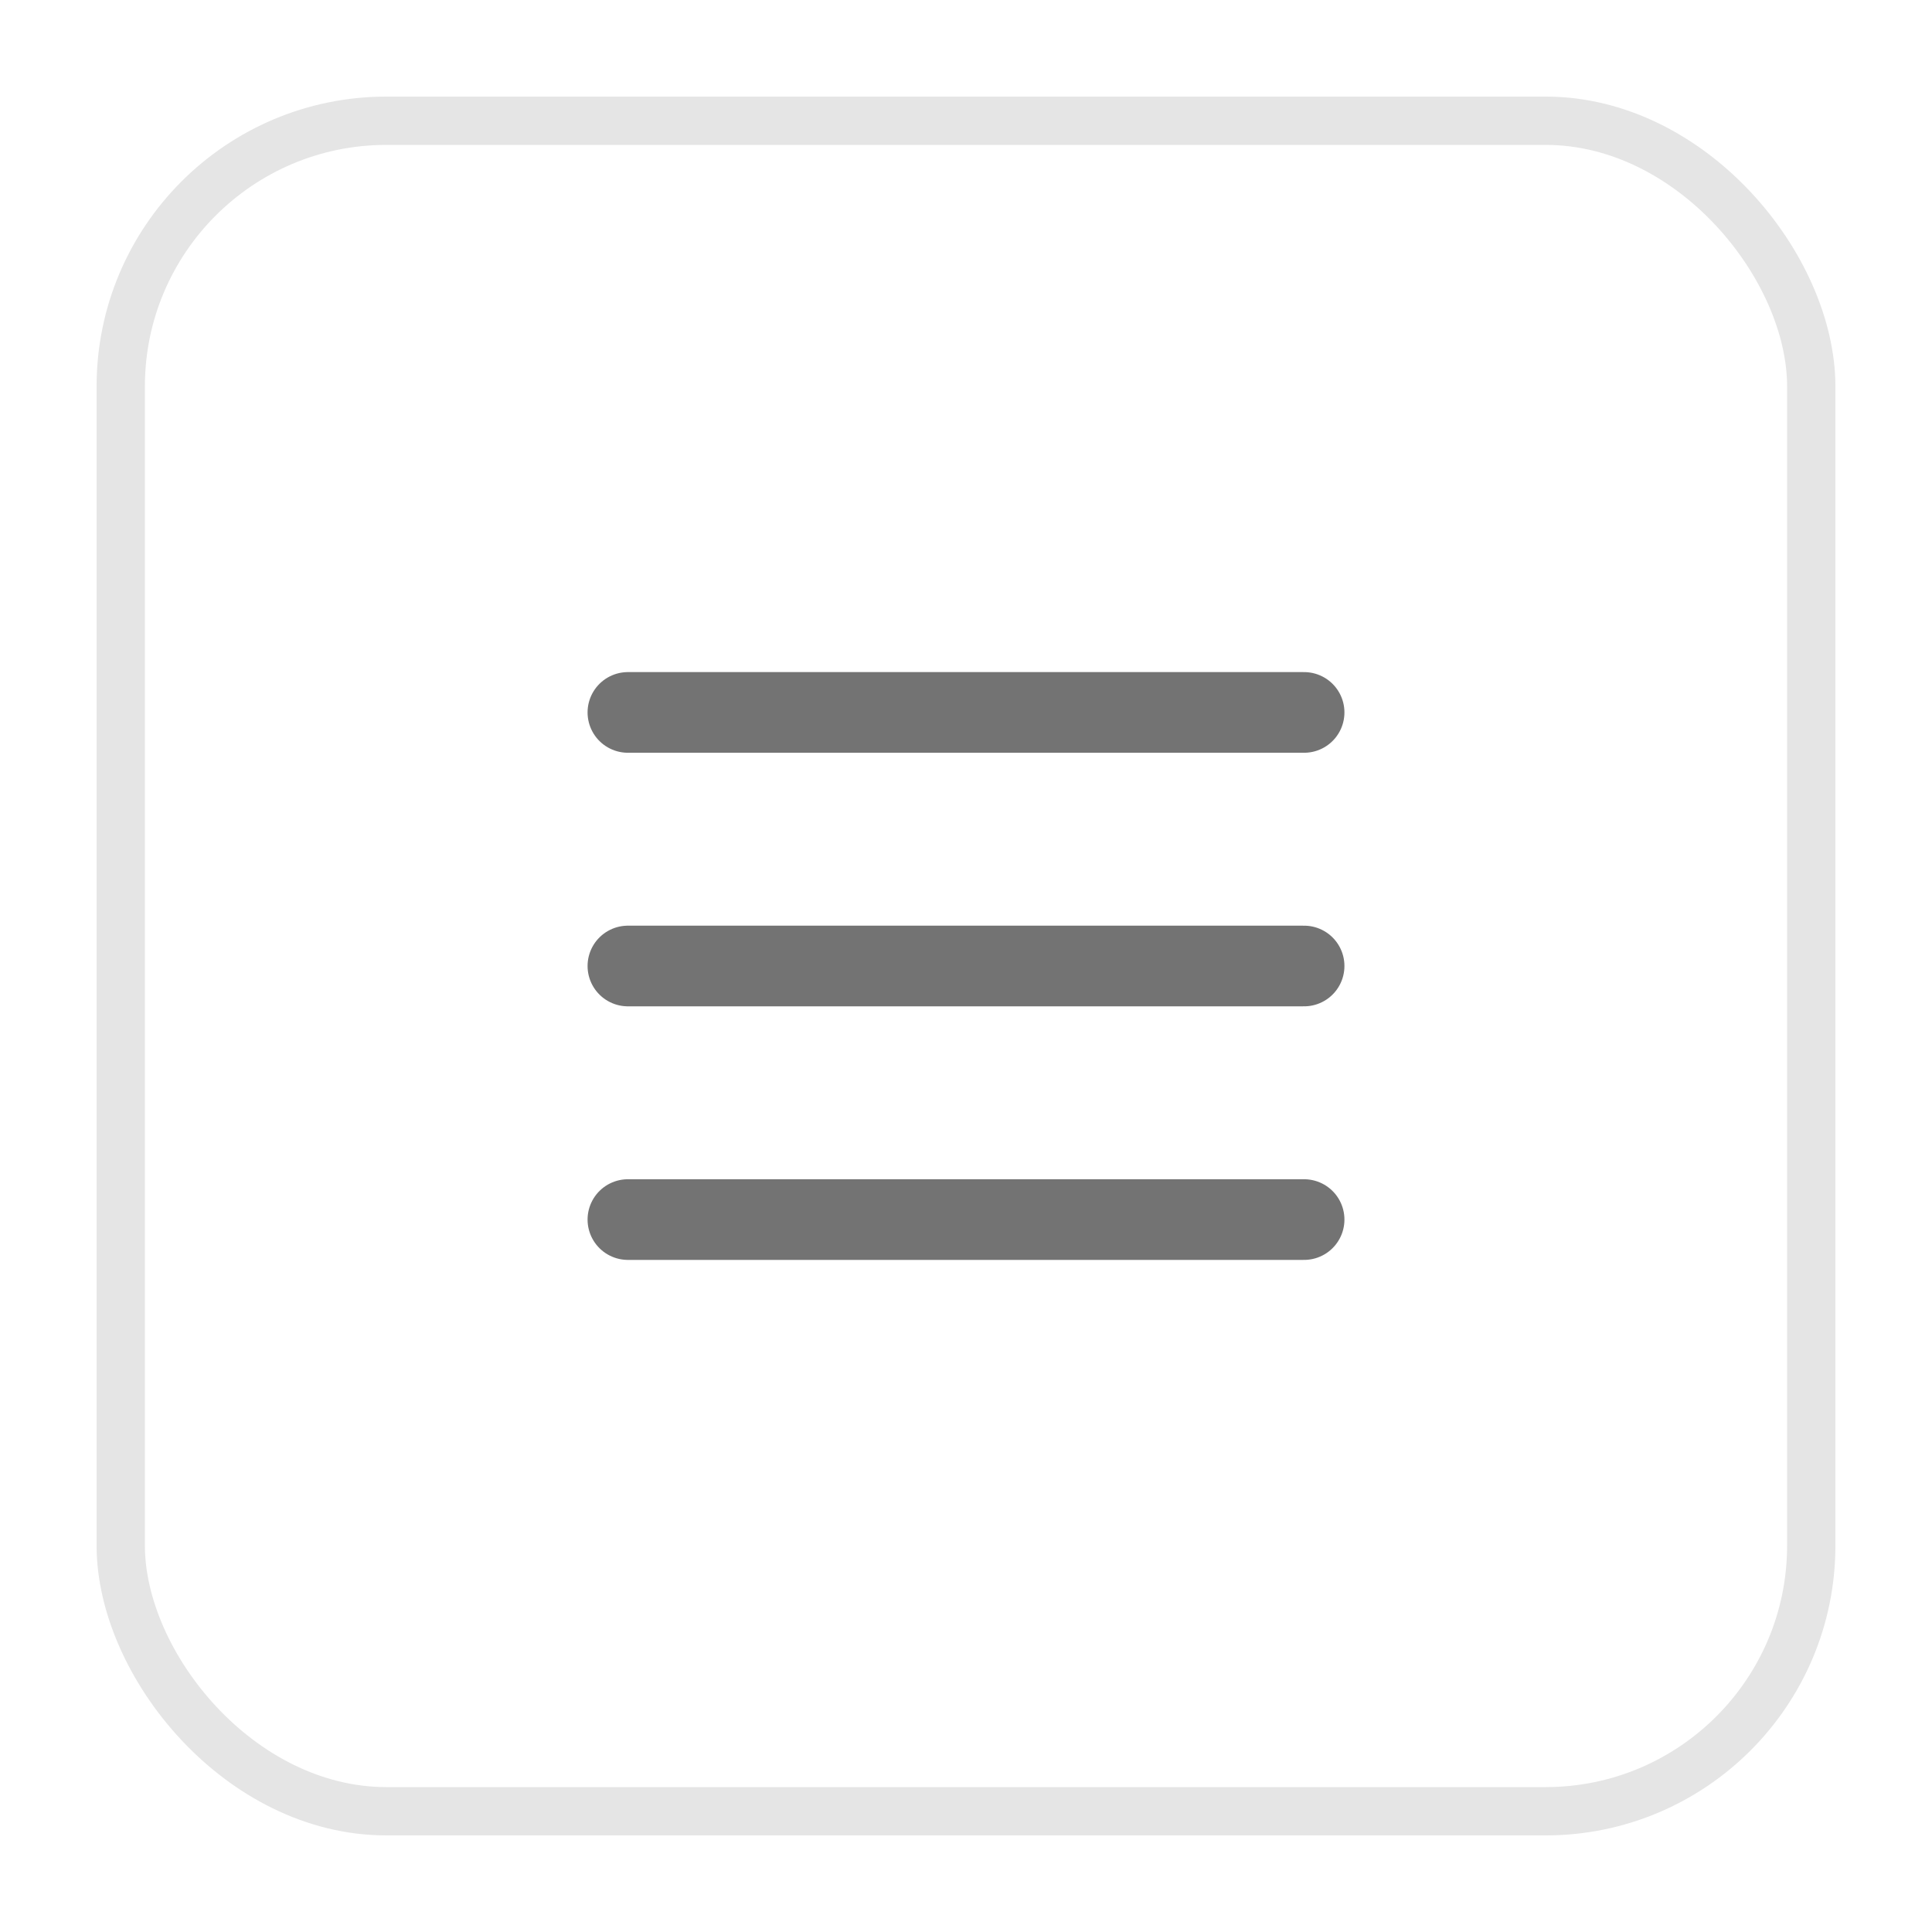 <svg width="40" height="40" viewBox="0 0 40 40" fill="none" xmlns="http://www.w3.org/2000/svg">
<g filter="url(#filter0_d_166_11826)">
<rect x="2" y="1" width="36" height="36" rx="6" fill="white"/>
<path d="M13 13.75H27M13 19H27M13 24.25H27" stroke="#737373" stroke-width="1.67" stroke-linecap="round" stroke-linejoin="round"/>
<rect x="2.5" y="1.5" width="35" height="35" rx="5.5" stroke="#E5E5E5"/>
</g>
<defs>
<filter id="filter0_d_166_11826" x="0" y="0" width="40" height="40" filterUnits="userSpaceOnUse" color-interpolation-filters="sRGB">
<feFlood flood-opacity="0" result="BackgroundImageFix"/>
<feColorMatrix in="SourceAlpha" type="matrix" values="0 0 0 0 0 0 0 0 0 0 0 0 0 0 0 0 0 0 127 0" result="hardAlpha"/>
<feOffset dy="1"/>
<feGaussianBlur stdDeviation="1"/>
<feColorMatrix type="matrix" values="0 0 0 0 0.063 0 0 0 0 0.094 0 0 0 0 0.157 0 0 0 0.05 0"/>
<feBlend mode="normal" in2="BackgroundImageFix" result="effect1_dropShadow_166_11826"/>
<feBlend mode="normal" in="SourceGraphic" in2="effect1_dropShadow_166_11826" result="shape"/>
</filter>
</defs>
</svg>
